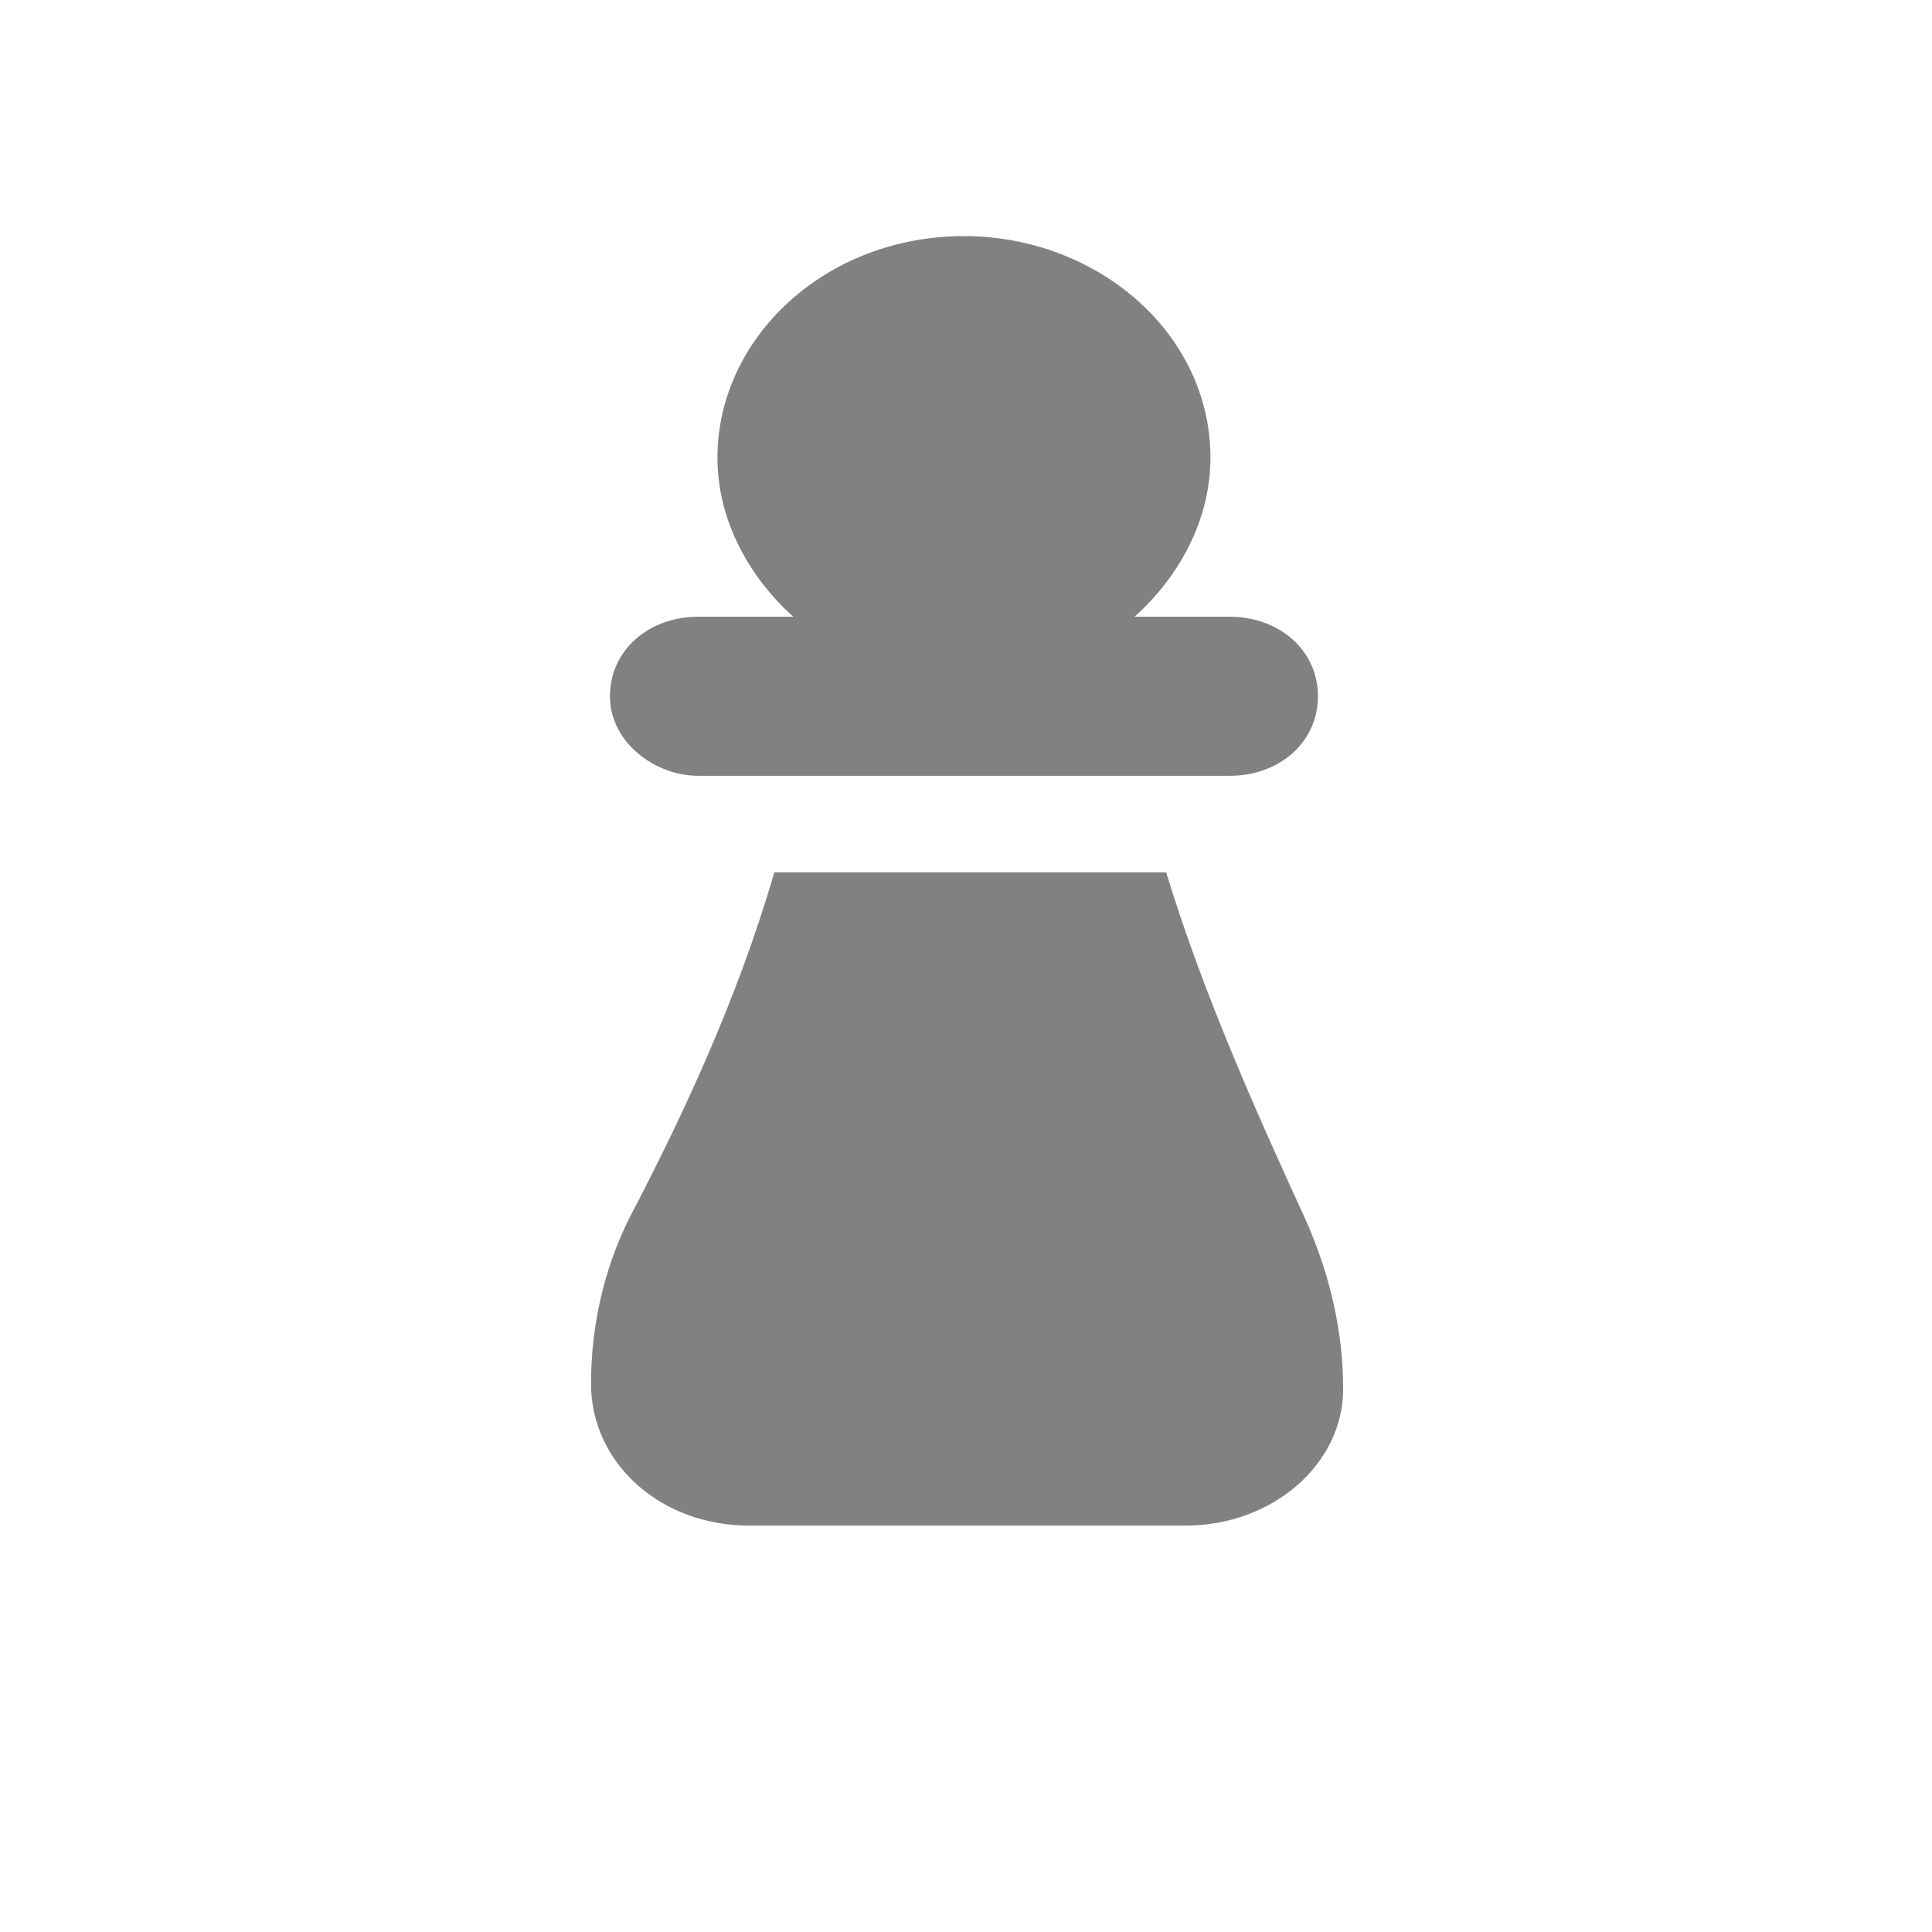 <svg width="23" height="23" viewBox="0 0 23 23" fill="none" xmlns="http://www.w3.org/2000/svg">
<path fill-rule="evenodd" clip-rule="evenodd" d="M15.69 8.289C15.69 8.83 15.238 9.236 14.636 9.236H8.315C7.788 9.236 7.261 8.83 7.261 8.289C7.261 7.748 7.713 7.342 8.315 7.342H9.444C8.917 6.869 8.541 6.193 8.541 5.449C8.541 4.028 9.82 2.811 11.476 2.811C13.056 2.811 14.41 3.961 14.41 5.449C14.41 6.193 14.034 6.869 13.507 7.342H14.636C15.238 7.342 15.69 7.748 15.69 8.289ZM13.883 10.385C14.335 11.873 15.012 13.361 15.539 14.511C15.84 15.187 15.99 15.863 15.99 16.539C15.99 17.418 15.163 18.162 14.109 18.162H8.917C7.863 18.162 7.036 17.418 7.036 16.472C7.036 15.795 7.186 15.119 7.487 14.511C8.089 13.361 8.766 11.941 9.218 10.385H13.883Z" fill="#818181"/>
</svg>
